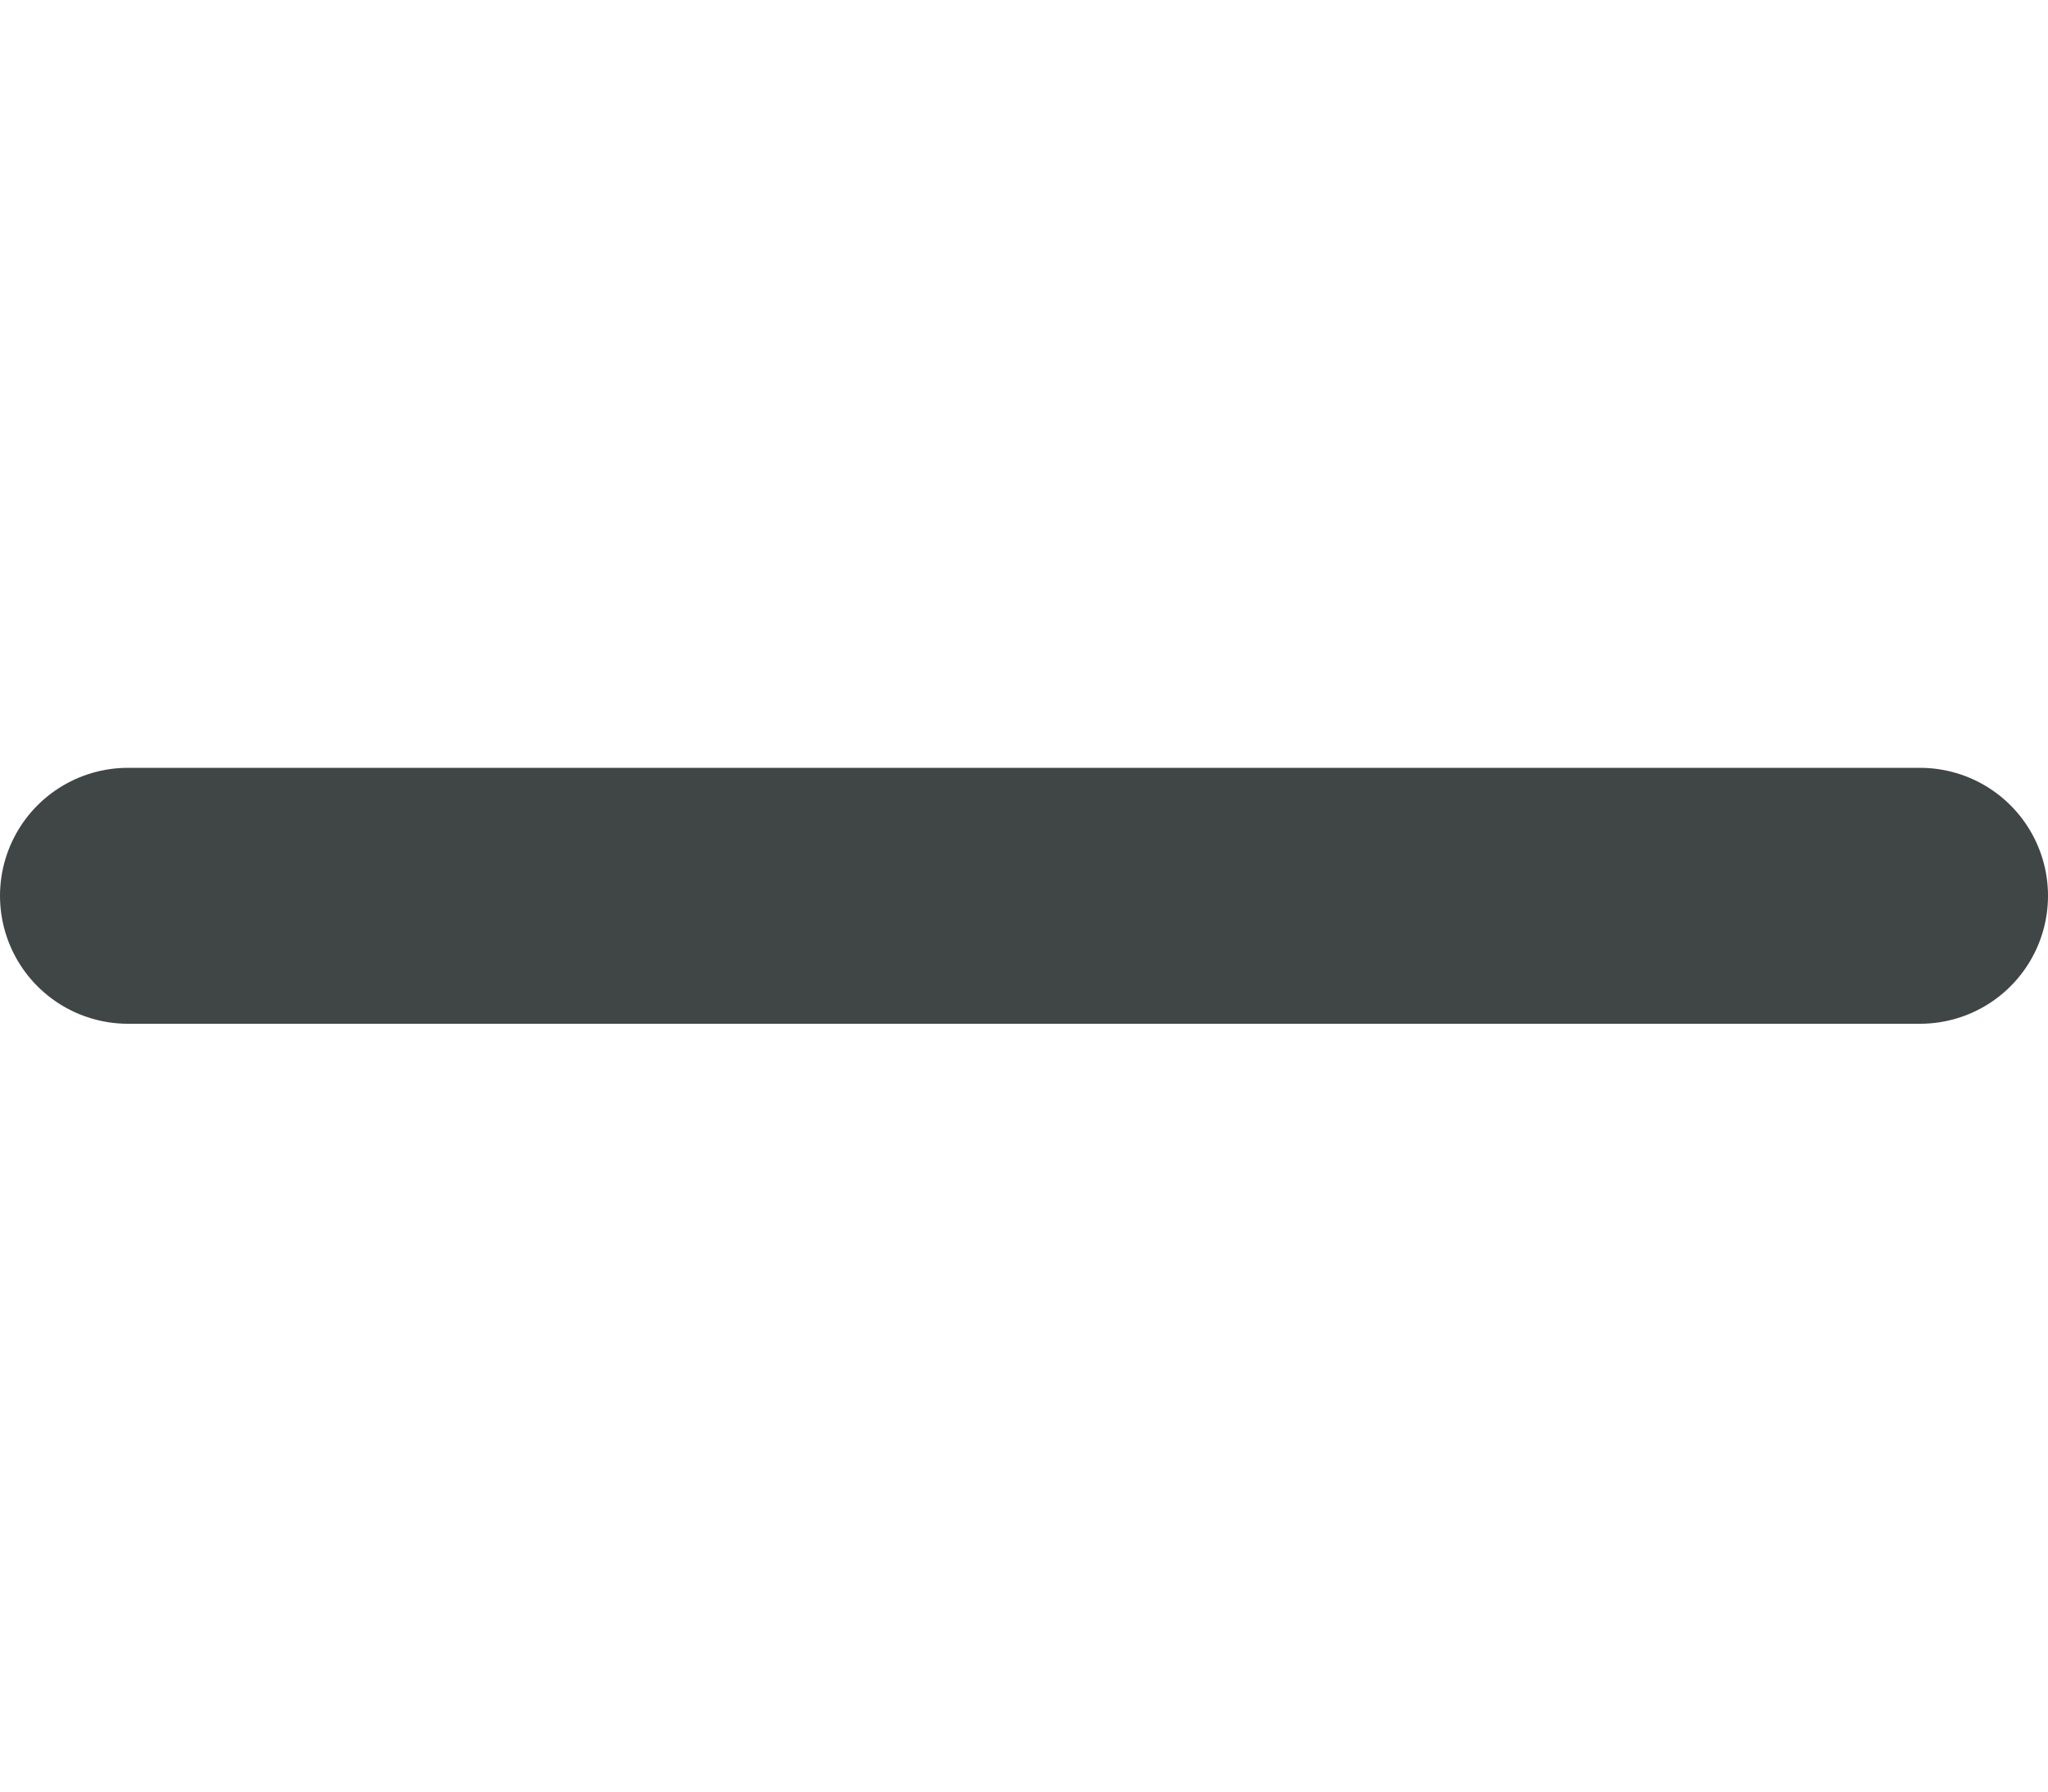 <svg width="16" height="14" viewBox="0 0 16 14" fill="none" xmlns="http://www.w3.org/2000/svg">
<path d="M1 7H15" stroke="#404546" stroke-width="2" stroke-linecap="round" stroke-linejoin="round"/>
</svg>
